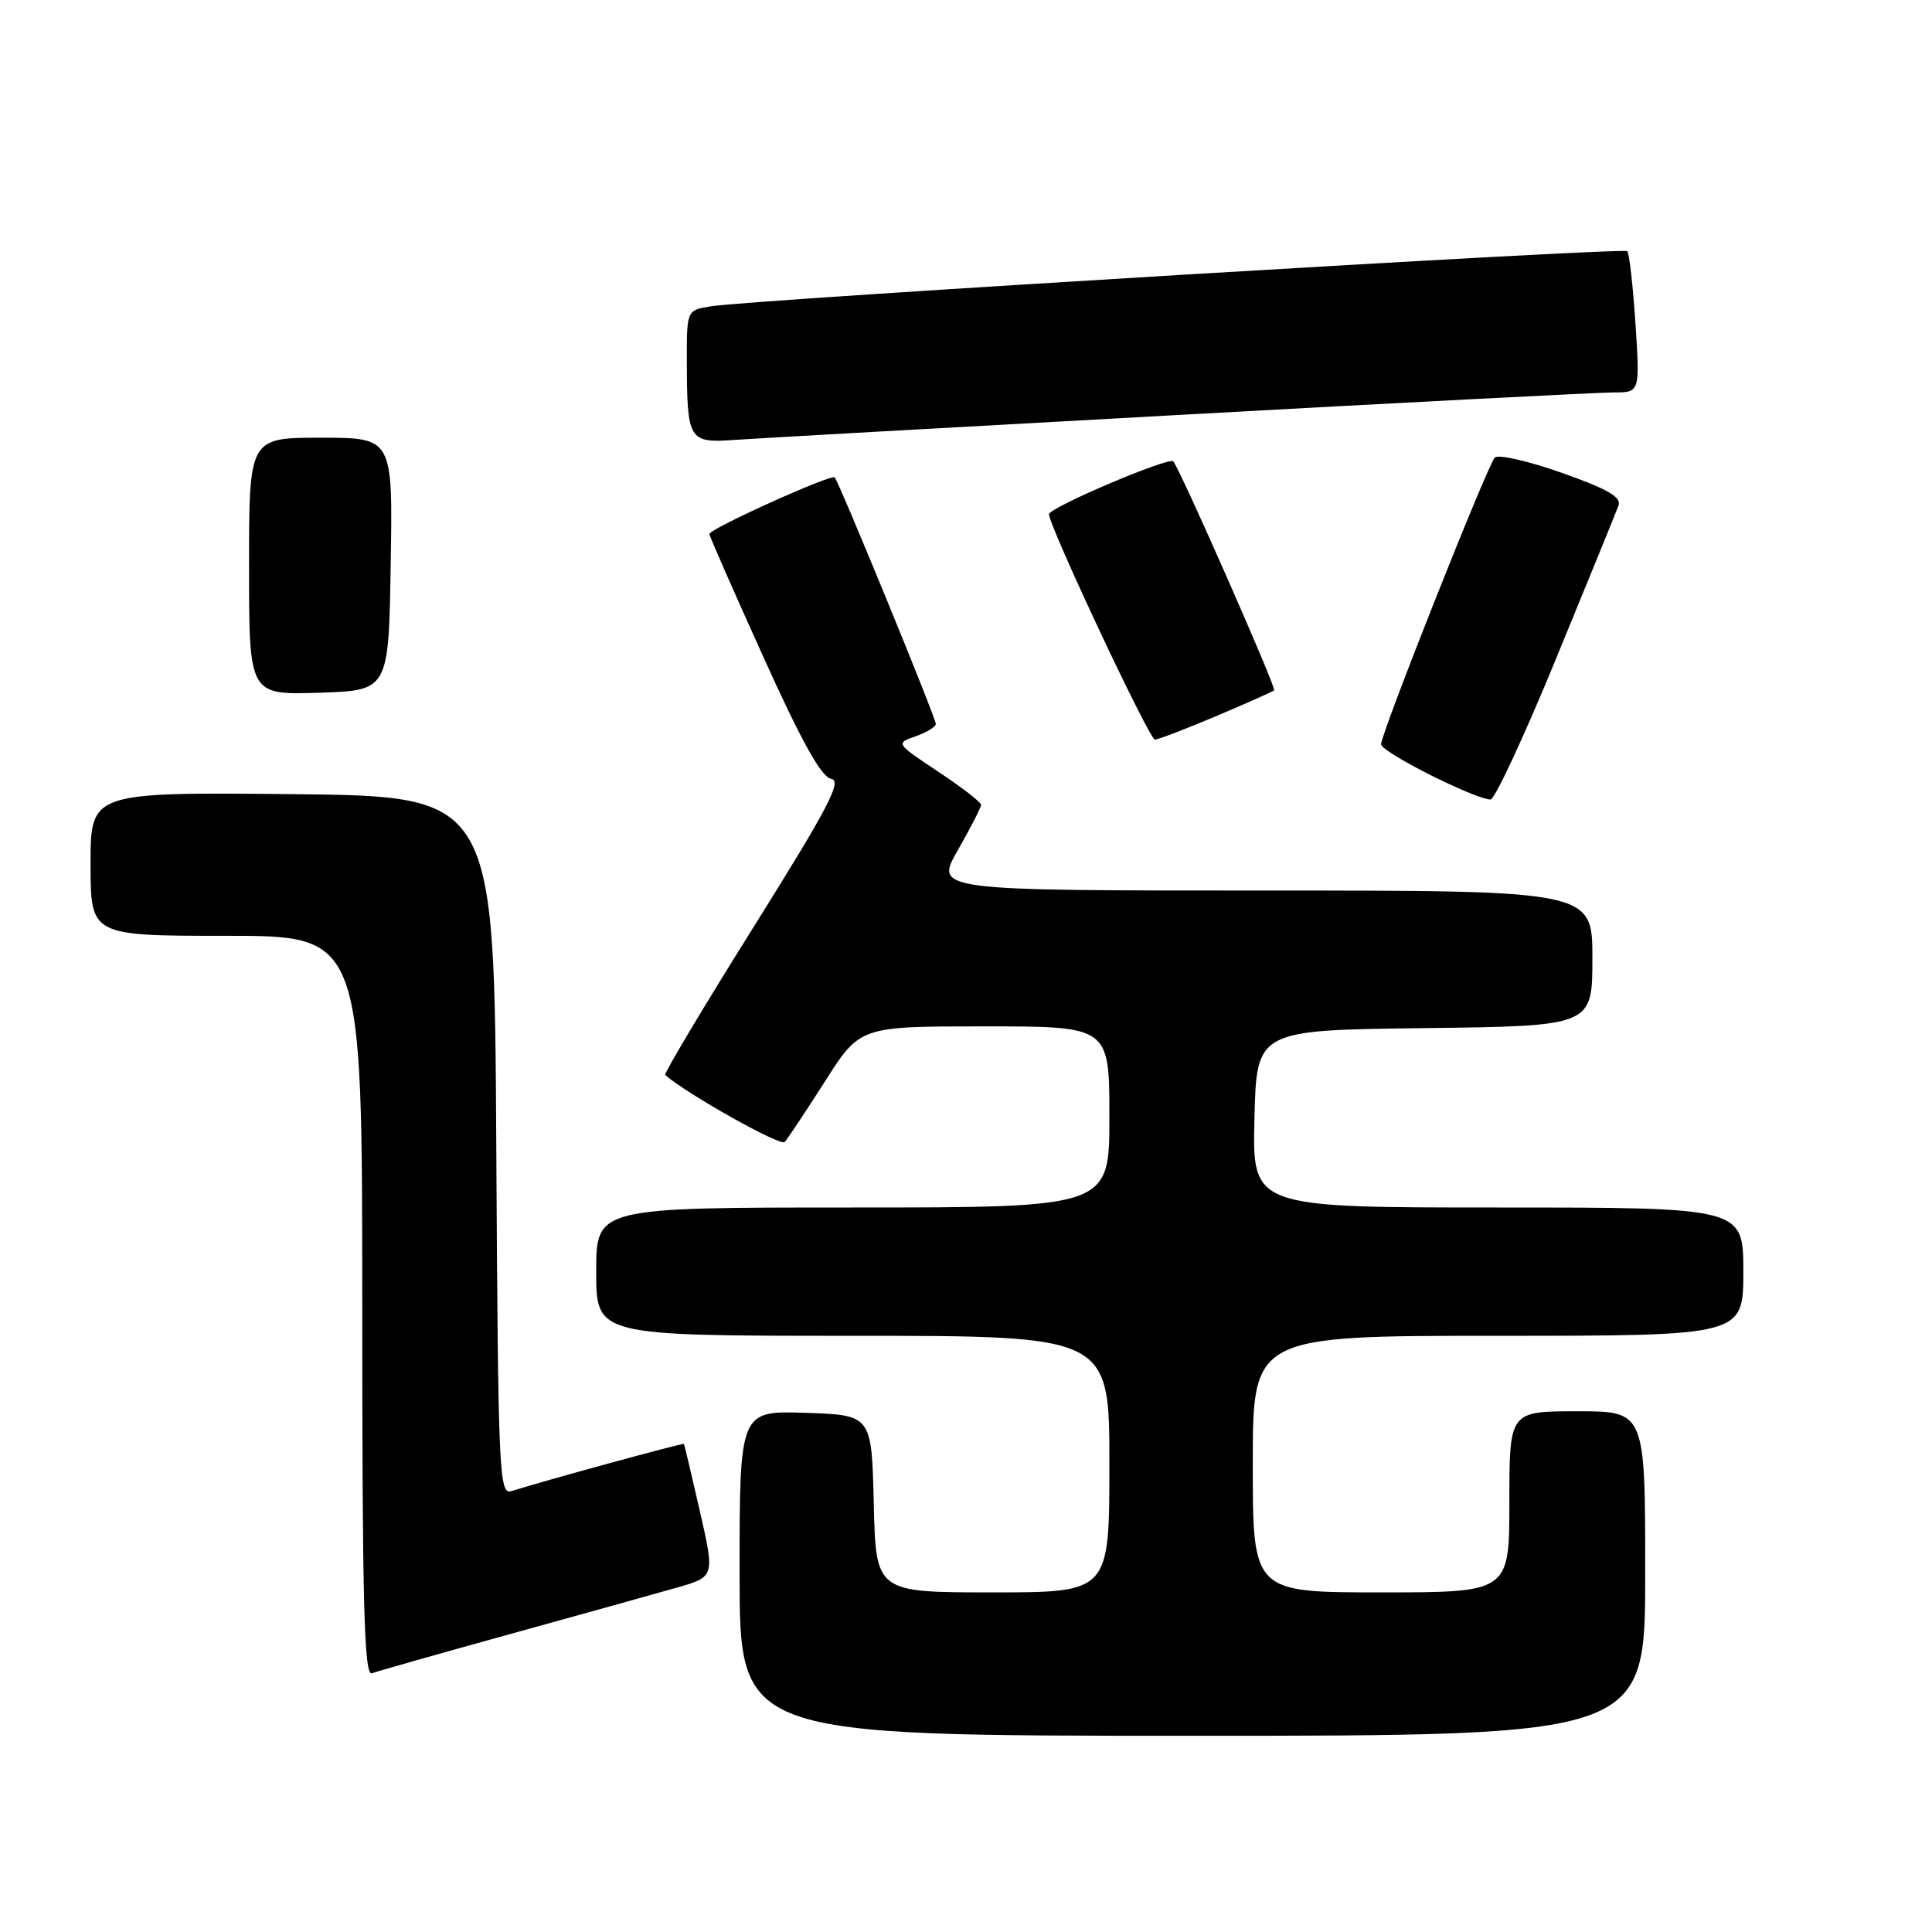 <?xml version="1.0" encoding="UTF-8" standalone="no"?>
<!DOCTYPE svg PUBLIC "-//W3C//DTD SVG 1.1//EN" "http://www.w3.org/Graphics/SVG/1.1/DTD/svg11.dtd" >
<svg xmlns="http://www.w3.org/2000/svg" xmlns:xlink="http://www.w3.org/1999/xlink" version="1.1" viewBox="0 0 256 256">
 <g >
 <path fill="currentColor"
d=" M 218.00 208.50 C 218.00 187.00 218.00 187.00 209.00 187.00 C 200.00 187.00 200.00 187.00 200.00 199.00 C 200.00 211.00 200.00 211.00 183.00 211.00 C 166.00 211.00 166.00 211.00 166.00 194.00 C 166.00 177.00 166.00 177.00 198.50 177.00 C 231.00 177.00 231.00 177.00 231.00 168.50 C 231.00 160.00 231.00 160.00 198.47 160.00 C 165.94 160.00 165.94 160.00 166.22 148.25 C 166.50 136.50 166.50 136.50 188.75 136.23 C 211.00 135.96 211.00 135.96 211.00 126.98 C 211.00 118.00 211.00 118.00 167.43 118.00 C 123.85 118.00 123.85 118.00 126.93 112.63 C 128.62 109.67 130.00 106.98 130.00 106.64 C 130.00 106.30 127.45 104.33 124.33 102.26 C 118.67 98.50 118.67 98.50 121.33 97.56 C 122.80 97.04 124.00 96.31 124.00 95.93 C 124.00 95.11 111.16 63.83 110.60 63.26 C 110.12 62.79 94.00 70.07 94.00 70.76 C 94.00 71.03 97.22 78.37 101.16 87.07 C 106.21 98.26 108.85 102.99 110.13 103.20 C 111.63 103.45 109.78 106.97 99.87 122.81 C 93.22 133.43 87.95 142.26 88.14 142.44 C 90.98 144.94 103.44 151.94 103.98 151.32 C 104.38 150.87 106.79 147.24 109.34 143.25 C 113.96 136.00 113.96 136.00 130.48 136.00 C 147.00 136.00 147.00 136.00 147.00 148.00 C 147.00 160.00 147.00 160.00 113.00 160.00 C 79.00 160.00 79.00 160.00 79.00 168.50 C 79.00 177.00 79.00 177.00 113.00 177.00 C 147.00 177.00 147.00 177.00 147.00 194.00 C 147.00 211.00 147.00 211.00 131.53 211.00 C 116.06 211.00 116.06 211.00 115.78 199.25 C 115.50 187.50 115.50 187.50 106.75 187.21 C 98.00 186.92 98.00 186.92 98.00 208.46 C 98.00 230.00 98.00 230.00 158.00 230.00 C 218.00 230.00 218.00 230.00 218.00 208.50 Z  M 67.53 216.54 C 76.87 213.96 86.80 211.19 89.61 210.39 C 94.72 208.94 94.72 208.94 92.73 200.22 C 91.64 195.42 90.69 191.42 90.62 191.33 C 90.50 191.17 72.30 196.15 67.76 197.58 C 66.13 198.09 66.00 195.30 65.76 151.81 C 65.50 105.50 65.50 105.50 38.75 105.23 C 12.00 104.97 12.00 104.97 12.00 114.48 C 12.00 124.00 12.00 124.00 30.00 124.00 C 48.00 124.00 48.00 124.00 48.00 173.11 C 48.00 212.67 48.25 222.12 49.28 221.72 C 49.99 221.45 58.20 219.12 67.53 216.54 Z  M 206.20 87.24 C 210.44 76.93 214.15 67.83 214.46 67.00 C 214.88 65.87 213.03 64.80 206.91 62.64 C 202.46 61.07 198.47 60.17 198.06 60.64 C 197.03 61.80 182.99 97.20 183.00 98.62 C 183.00 99.65 195.26 105.84 197.50 105.94 C 198.05 105.96 201.97 97.55 206.20 87.24 Z  M 161.15 94.89 C 165.19 93.18 168.65 91.64 168.83 91.47 C 169.16 91.18 156.27 61.94 155.46 61.13 C 154.85 60.52 139.00 67.26 139.00 68.14 C 139.00 69.71 152.29 98.00 153.03 98.00 C 153.45 98.00 157.10 96.60 161.15 94.89 Z  M 51.77 74.75 C 52.05 58.00 52.05 58.00 42.52 58.00 C 33.00 58.00 33.00 58.00 33.00 75.04 C 33.00 92.08 33.00 92.08 42.25 91.79 C 51.50 91.50 51.50 91.50 51.77 74.75 Z  M 156.40 54.97 C 186.04 53.33 211.87 52.00 213.80 52.00 C 217.30 52.00 217.30 52.00 216.71 42.89 C 216.38 37.88 215.89 33.56 215.62 33.28 C 215.09 32.76 99.91 39.68 94.25 40.58 C 91.00 41.09 91.00 41.09 91.01 47.80 C 91.04 58.38 91.24 58.72 97.32 58.29 C 100.17 58.09 126.75 56.60 156.40 54.97 Z "/>
</g>
</svg>